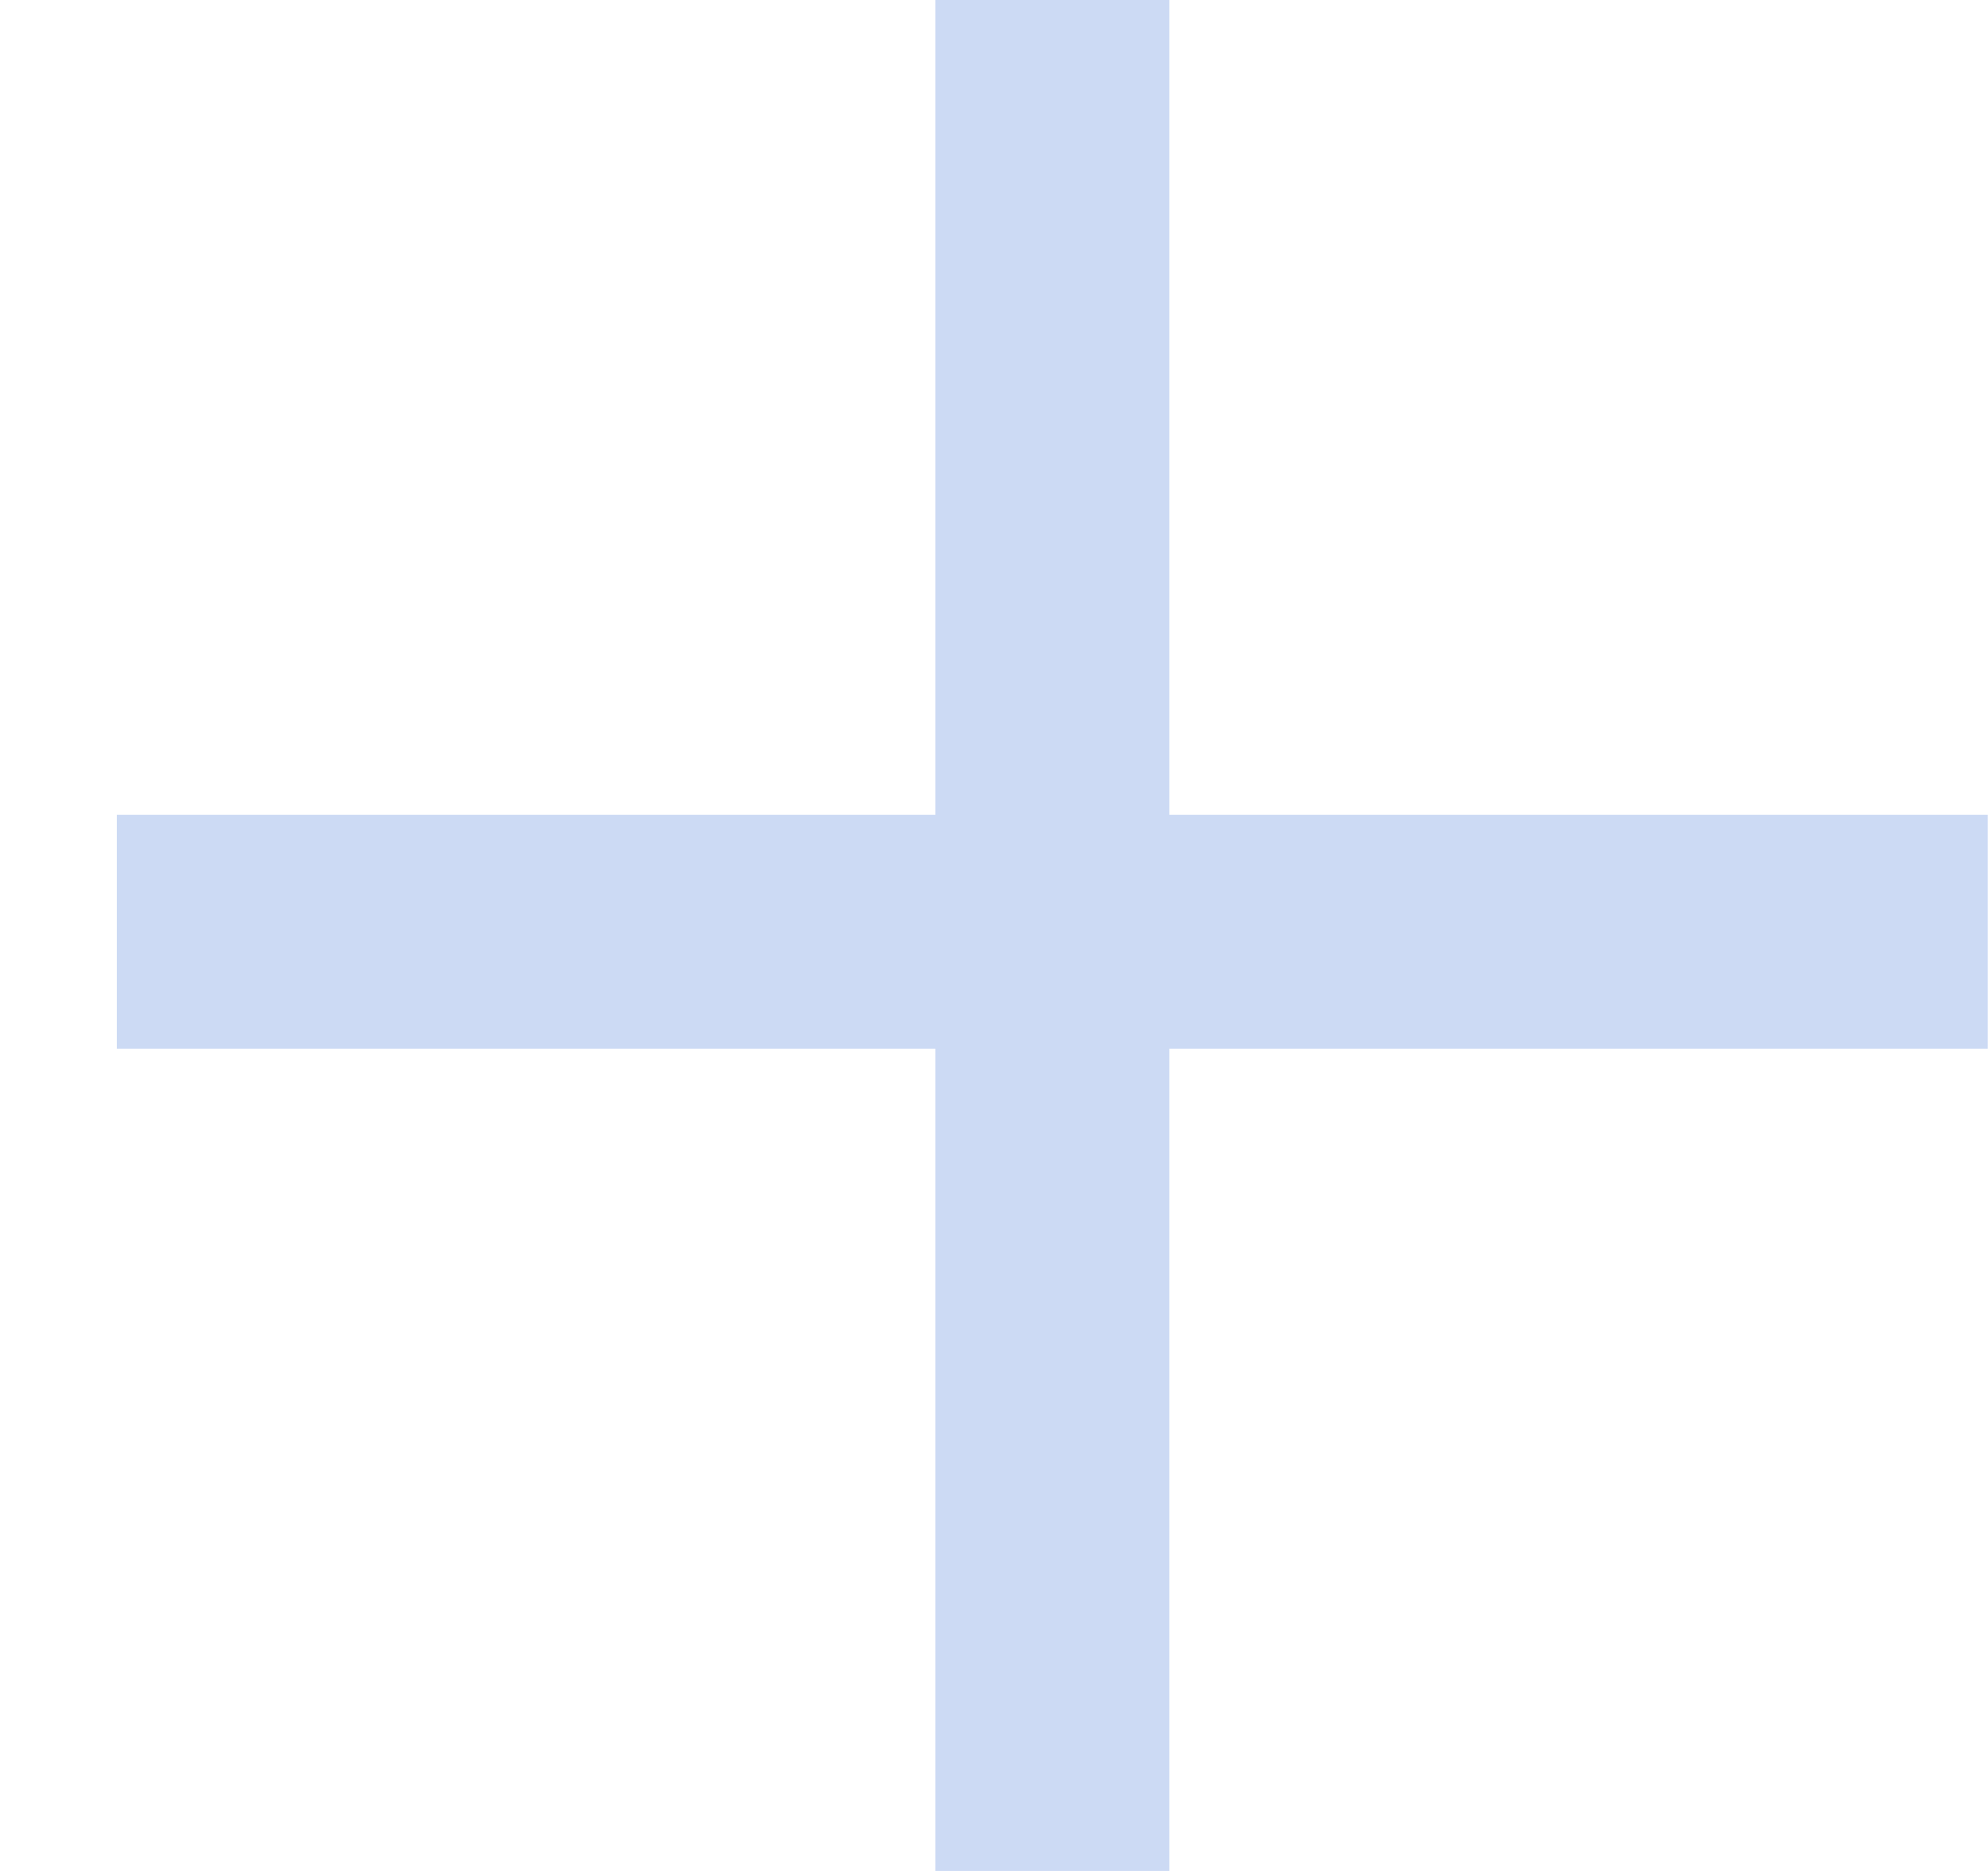 <svg width="17" height="16" viewBox="0 0 17 16" fill="none" xmlns="http://www.w3.org/2000/svg">
<path d="M16.998 8.968H9.999V16H7.999V8.968H0.999V6.968H7.999V-0H9.999V6.968H16.998V8.968Z" fill="#CCDAF4"/>
</svg>
